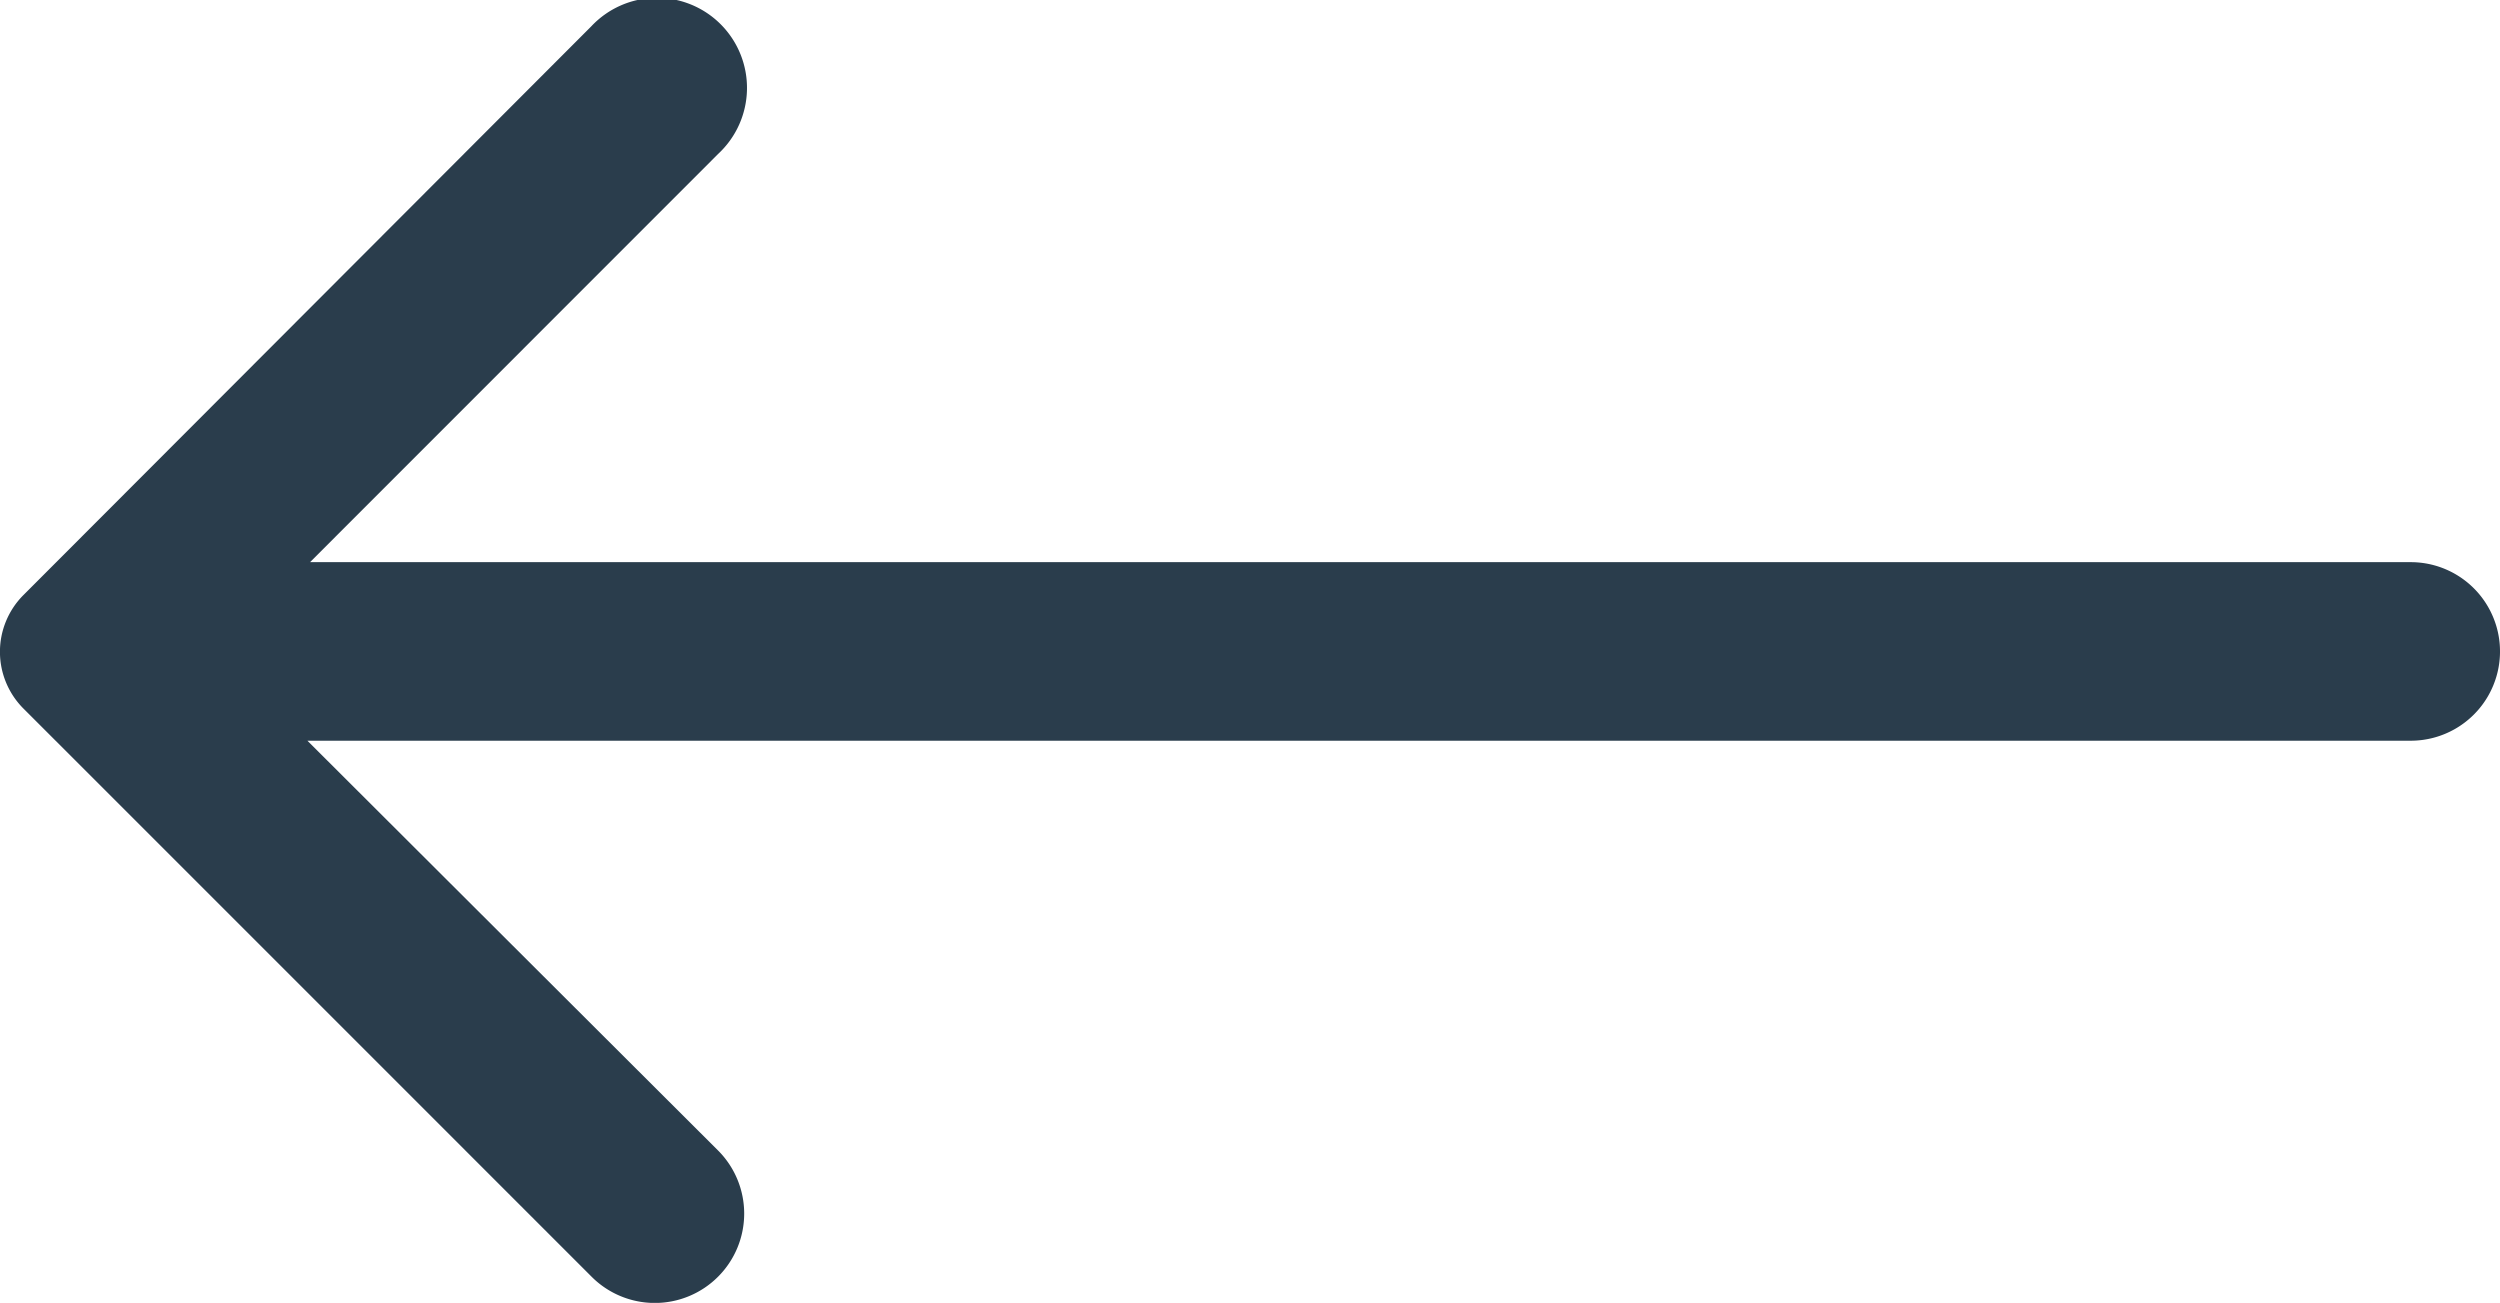 <svg xmlns="http://www.w3.org/2000/svg" width="16.997" height="8.858" viewBox="0 0 16.997 8.858">
  <g id="Layer_2" data-name="Layer 2" transform="translate(-2.058 -8.707)">
    <path id="Path_2" data-name="Path 2" d="M6.941,17.386a.607.607,0,0,0,0-.856L4.148,13.743h14.3a.607.607,0,1,0,0-1.214H4.166L6.941,9.753a.612.612,0,1,0-.862-.868L2.217,12.753a.546.546,0,0,0,0,.771l3.862,3.862a.607.607,0,0,0,.862,0Z" fill="#2a3d4c" style="transform: scaleX(-1) translateX(-125%);"/>
  </g>
</svg>
